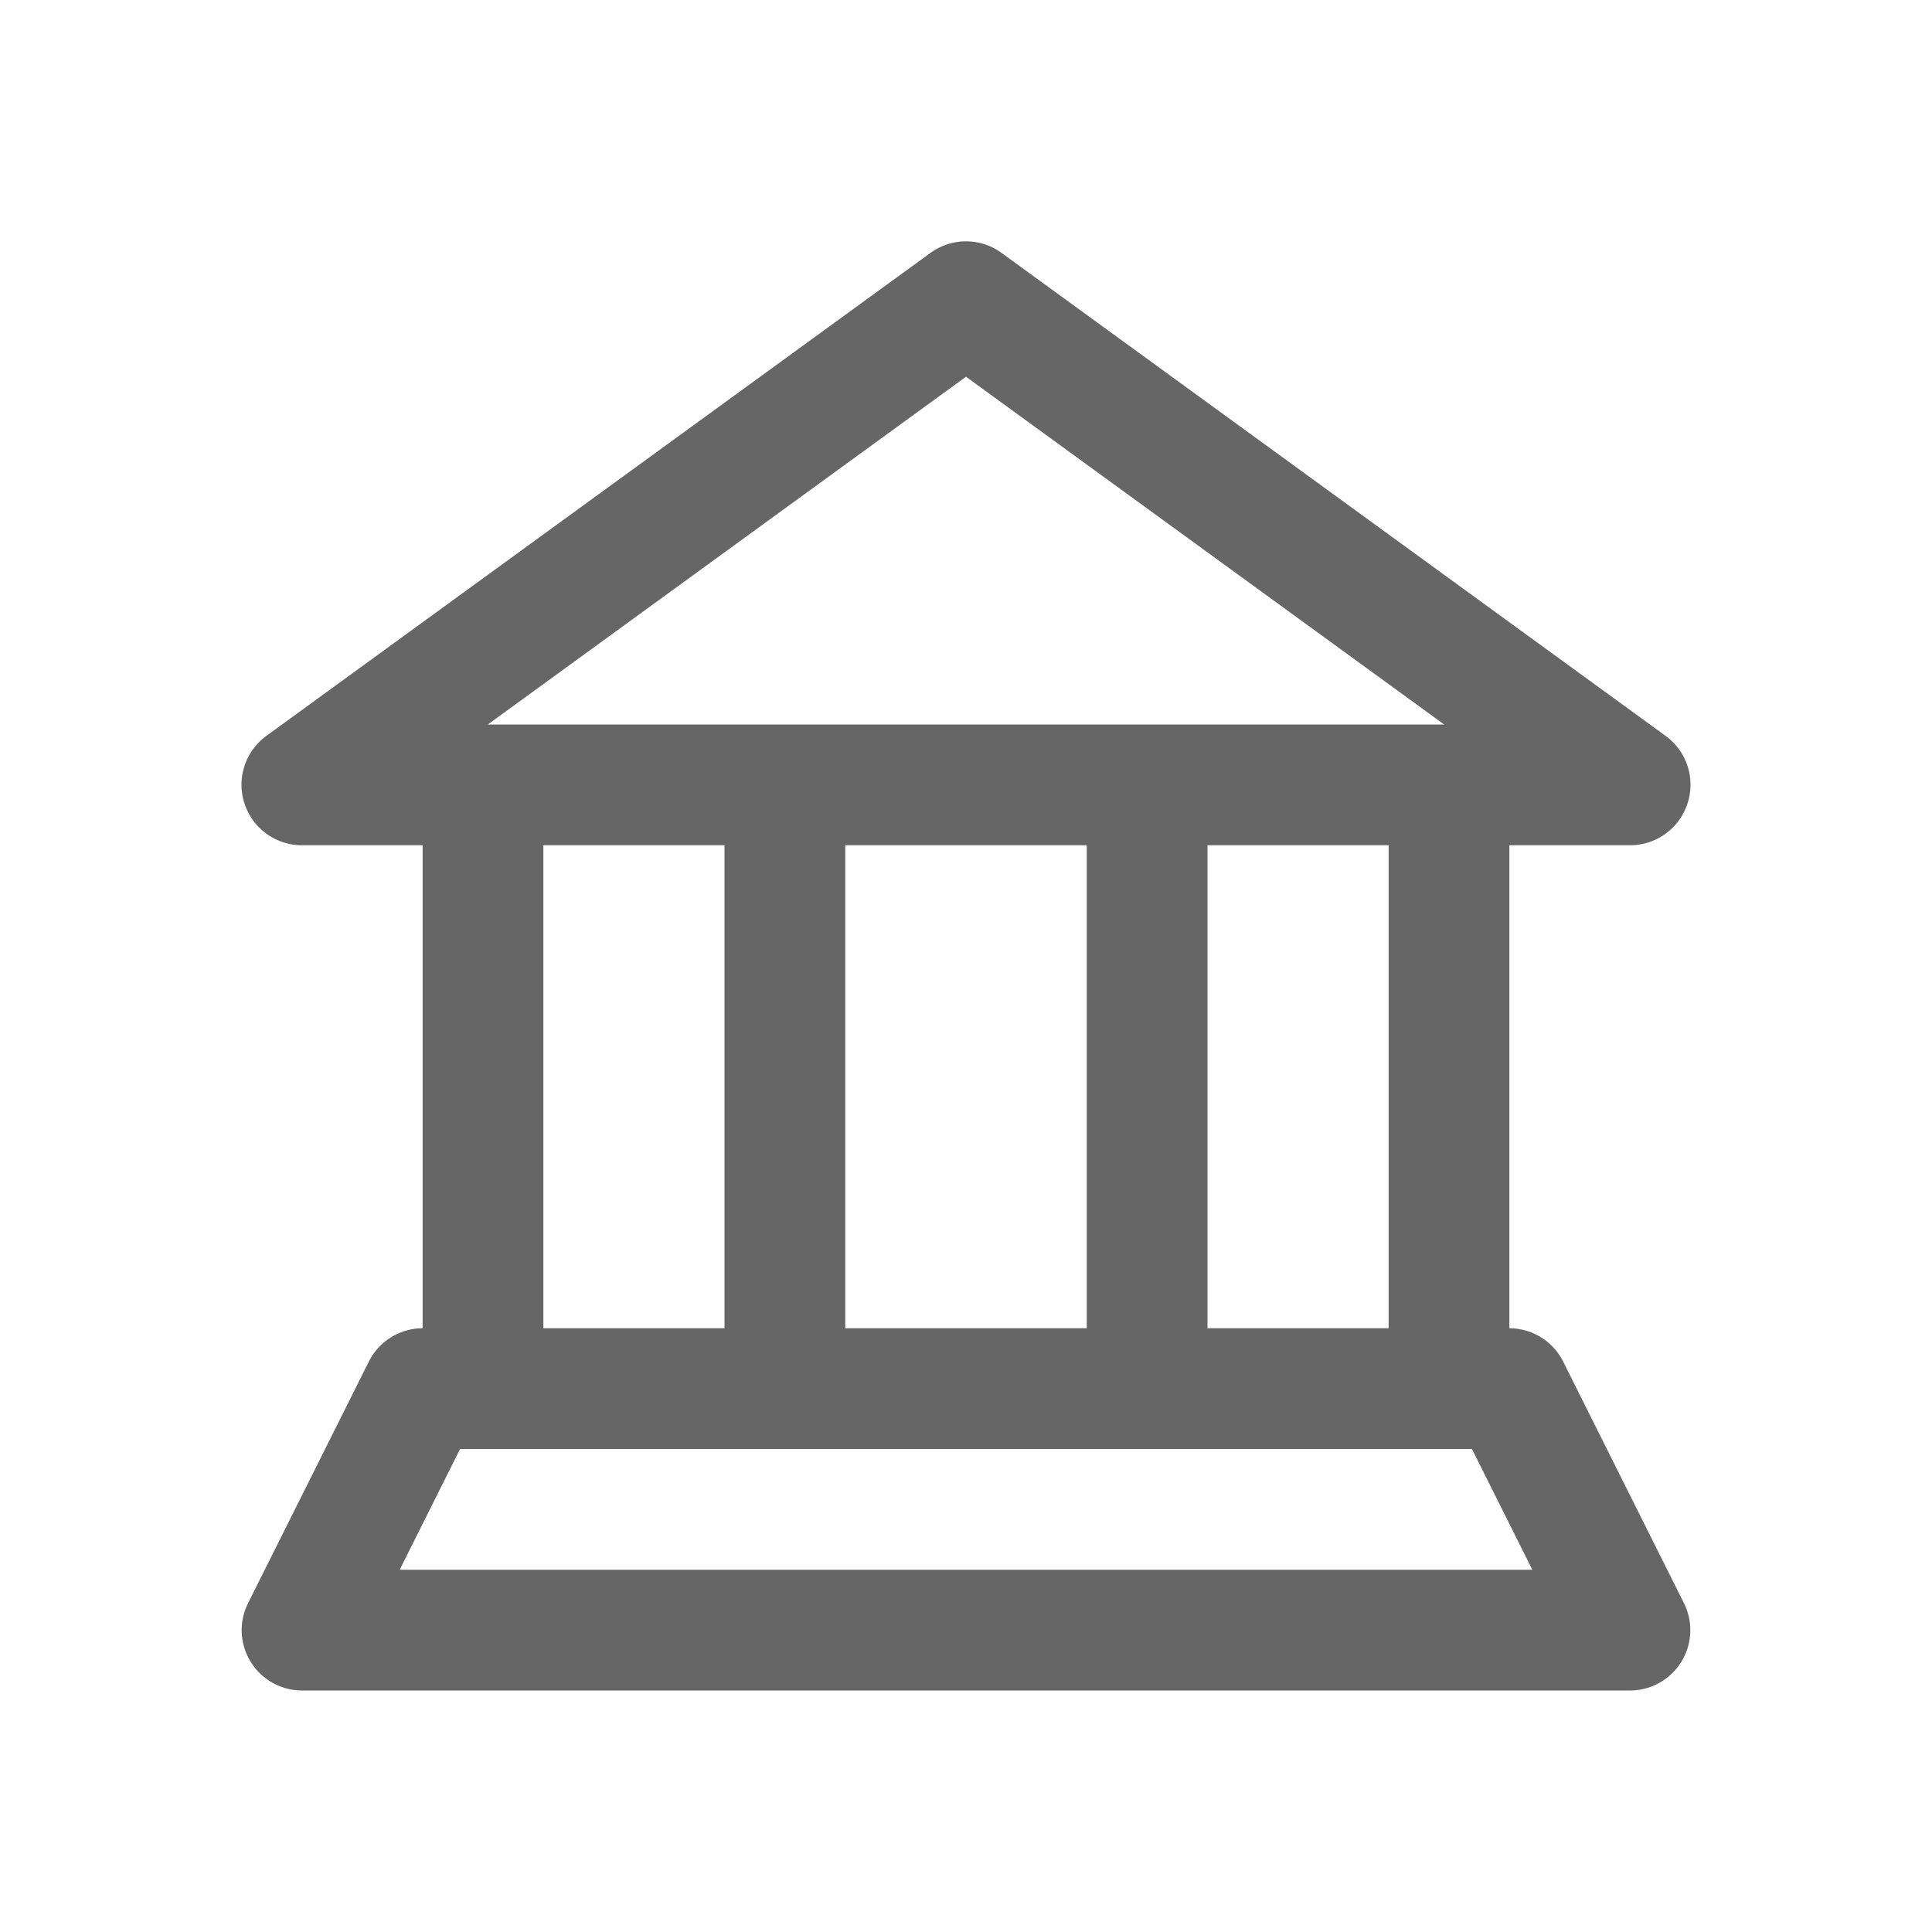 <svg xmlns="http://www.w3.org/2000/svg" width="32" height="32" viewBox="0 0 32 32"><title>01-04-Outline-Produits-Interinstitution</title><g id="Media_Sociaux" data-name="Media Sociaux"><path d="M25.89,22.55A1,1,0,0,0,25,22V14h2a1,1,0,0,0,.95-.69,1,1,0,0,0-.36-1.12l-11-8a1,1,0,0,0-1.18,0l-11,8a1,1,0,0,0-.36,1.12A1,1,0,0,0,5,14H7v8a1,1,0,0,0-.89.55l-2,4A1,1,0,0,0,5,28H27a1,1,0,0,0,.89-1.45ZM23,22H20V14h3Zm-9,0V14h4v8ZM16,6.24,23.92,12H8.08ZM9,14h3v8H9ZM6.62,26l1-2H24.38l1,2Z" fill="#666"/></g></svg>